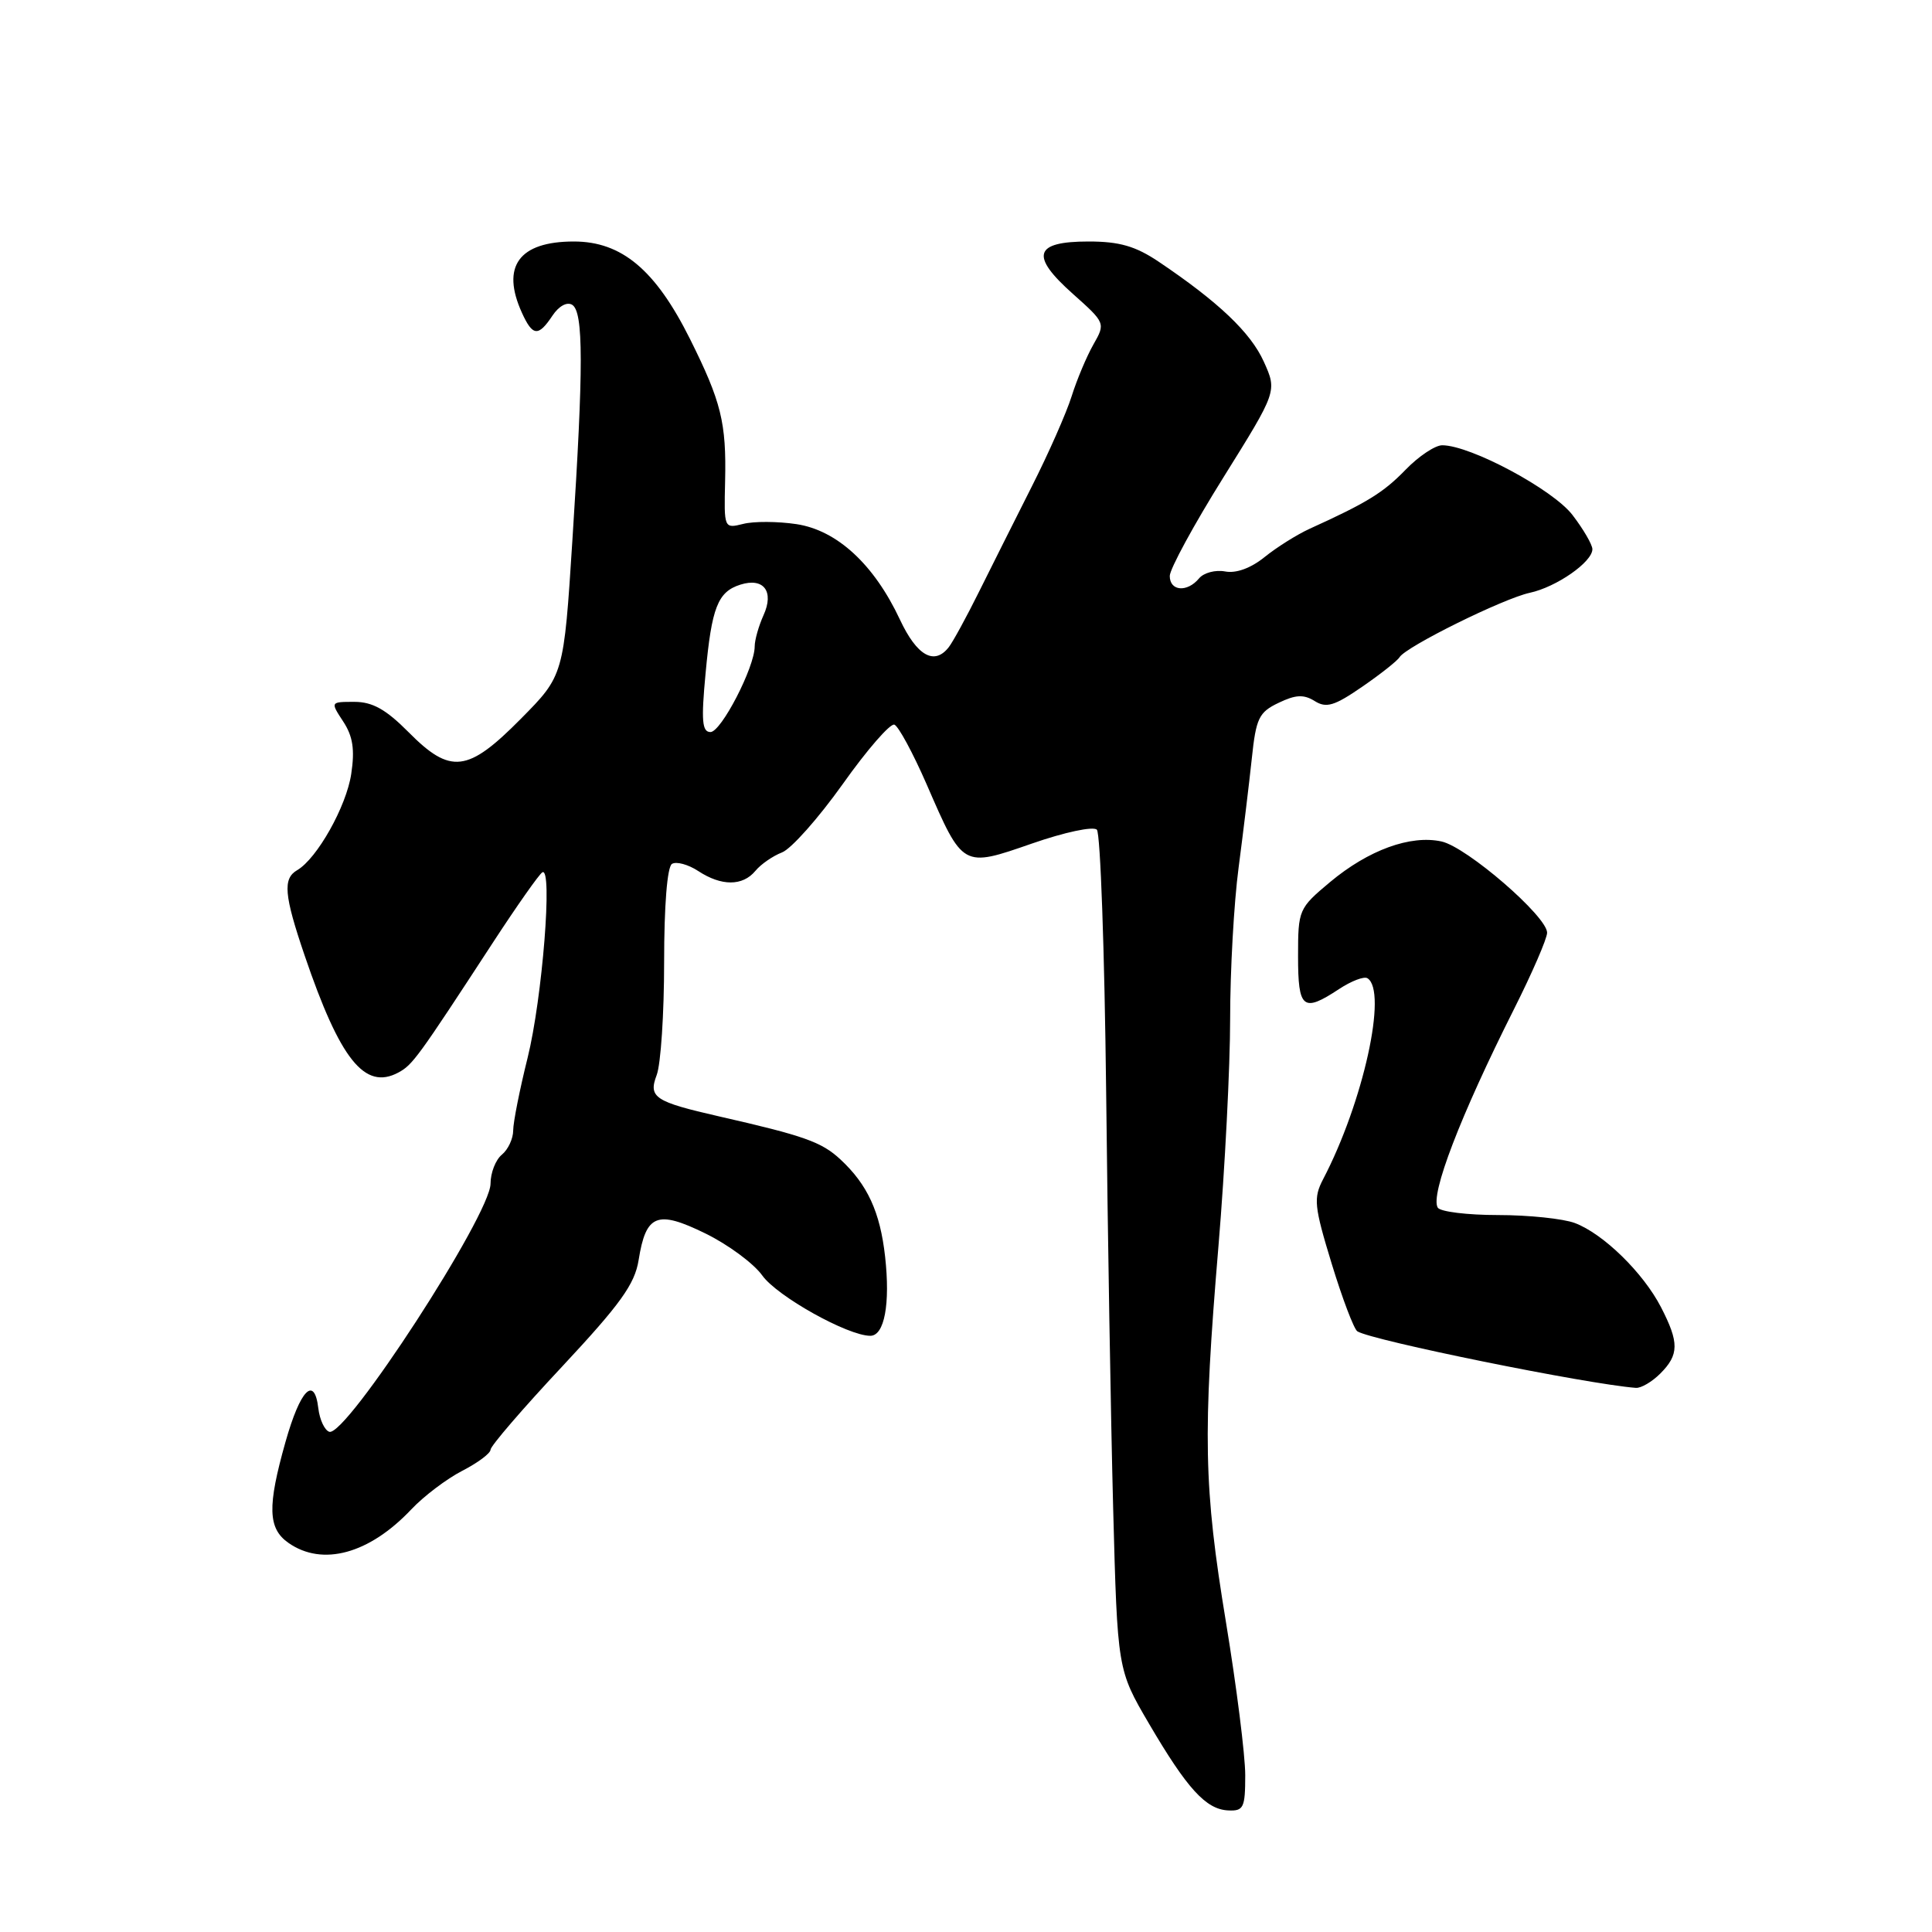<?xml version="1.0" encoding="UTF-8" standalone="no"?>
<!DOCTYPE svg PUBLIC "-//W3C//DTD SVG 1.1//EN" "http://www.w3.org/Graphics/SVG/1.1/DTD/svg11.dtd" >
<svg xmlns="http://www.w3.org/2000/svg" xmlns:xlink="http://www.w3.org/1999/xlink" version="1.1" viewBox="0 0 256 256">
 <g >
 <path fill="currentColor"
d=" M 165.00 235.22 C 165.00 232.58 163.85 223.47 162.45 214.97 C 159.49 197.01 159.35 190.20 161.46 165.02 C 162.31 154.86 163.00 141.35 163.00 135.00 C 163.00 128.64 163.50 119.63 164.12 114.97 C 164.73 110.31 165.52 103.80 165.87 100.51 C 166.43 95.16 166.81 94.37 169.42 93.13 C 171.68 92.04 172.75 91.99 174.20 92.89 C 175.74 93.86 176.81 93.54 180.48 91.01 C 182.91 89.34 185.15 87.57 185.45 87.08 C 186.32 85.67 199.18 79.31 202.70 78.55 C 206.23 77.79 211.00 74.47 211.00 72.77 C 211.00 72.18 209.82 70.14 208.37 68.25 C 205.80 64.87 194.84 59.00 191.10 59.00 C 190.16 59.00 187.97 60.46 186.24 62.25 C 183.30 65.28 181.15 66.61 173.50 70.08 C 171.85 70.84 169.18 72.51 167.57 73.81 C 165.74 75.29 163.79 76.00 162.33 75.72 C 161.06 75.48 159.50 75.89 158.88 76.64 C 157.31 78.53 155.00 78.34 155.00 76.32 C 155.00 75.40 158.20 69.51 162.12 63.24 C 169.23 51.84 169.23 51.84 167.46 47.92 C 165.72 44.06 161.44 40.00 153.52 34.67 C 150.45 32.61 148.32 32.00 144.24 32.00 C 137.02 32.00 136.46 33.86 142.14 38.92 C 146.48 42.79 146.49 42.82 144.88 45.65 C 143.99 47.22 142.69 50.30 142.00 52.50 C 141.31 54.70 138.93 60.10 136.70 64.50 C 134.48 68.90 131.32 75.20 129.68 78.50 C 128.04 81.80 126.26 85.06 125.72 85.75 C 123.81 88.21 121.50 86.91 119.25 82.11 C 115.82 74.78 110.91 70.26 105.53 69.45 C 103.05 69.08 99.88 69.06 98.48 69.42 C 95.94 70.05 95.93 70.03 96.08 63.78 C 96.26 56.00 95.57 53.23 91.43 44.92 C 86.86 35.76 82.38 32.00 76.04 32.00 C 68.76 32.00 66.36 35.30 69.16 41.45 C 70.58 44.57 71.33 44.64 73.20 41.83 C 74.04 40.56 75.13 39.96 75.82 40.39 C 77.32 41.32 77.33 48.59 75.85 71.50 C 74.70 89.50 74.70 89.50 69.01 95.25 C 61.97 102.37 59.70 102.64 54.12 97.00 C 51.14 94.00 49.36 93.00 46.96 93.00 C 43.77 93.00 43.77 93.00 45.48 95.61 C 46.76 97.56 47.03 99.32 46.54 102.55 C 45.90 106.85 42.01 113.77 39.38 115.30 C 37.45 116.42 37.64 118.60 40.36 126.59 C 45.07 140.43 48.33 144.50 52.78 142.12 C 54.67 141.10 55.30 140.25 65.39 124.78 C 68.52 119.99 71.43 115.85 71.86 115.59 C 73.26 114.72 71.86 132.32 69.91 140.17 C 68.86 144.38 68.00 148.72 68.00 149.79 C 68.00 150.87 67.33 152.32 66.50 153.00 C 65.67 153.68 65.00 155.41 65.00 156.83 C 65.00 160.94 45.84 190.44 43.63 189.72 C 43.01 189.51 42.36 188.12 42.18 186.61 C 41.66 182.21 39.79 184.13 37.83 191.06 C 35.41 199.62 35.49 202.53 38.22 204.44 C 42.73 207.60 48.93 205.90 54.50 200.00 C 56.15 198.25 59.19 195.95 61.25 194.89 C 63.31 193.83 65.00 192.57 65.00 192.09 C 65.00 191.61 69.27 186.64 74.50 181.06 C 82.20 172.81 84.11 170.16 84.62 166.97 C 85.59 160.89 87.06 160.30 93.47 163.44 C 96.49 164.92 99.87 167.42 101.00 169.00 C 102.97 171.77 112.34 177.00 115.32 177.00 C 117.19 177.00 117.98 172.79 117.28 166.50 C 116.62 160.59 114.95 156.96 111.35 153.62 C 108.86 151.31 106.54 150.49 95.25 147.92 C 86.75 145.98 85.89 145.41 87.01 142.46 C 87.56 141.04 88.00 134.30 88.00 127.49 C 88.00 119.97 88.41 114.86 89.04 114.47 C 89.62 114.12 91.18 114.54 92.51 115.41 C 95.60 117.44 98.40 117.43 100.09 115.40 C 100.82 114.51 102.41 113.42 103.62 112.95 C 104.83 112.49 108.45 108.41 111.67 103.89 C 114.88 99.36 117.96 95.82 118.51 96.02 C 119.05 96.22 120.98 99.79 122.79 103.94 C 127.61 115.03 127.51 114.98 136.75 111.77 C 141.06 110.27 144.86 109.46 145.34 109.94 C 145.81 110.41 146.36 126.03 146.57 144.65 C 146.77 163.27 147.19 188.12 147.50 199.88 C 148.07 221.26 148.07 221.26 152.24 228.38 C 157.31 237.03 159.80 239.76 162.75 239.89 C 164.78 239.99 165.00 239.54 165.00 235.22 Z  M 220.00 182.00 C 222.49 179.51 222.51 177.90 220.09 173.21 C 217.74 168.65 212.45 163.48 208.68 162.06 C 207.14 161.48 202.55 161.00 198.49 161.00 C 194.44 161.00 190.85 160.56 190.51 160.02 C 189.48 158.34 193.49 147.88 200.60 133.74 C 203.02 128.93 205.00 124.36 205.00 123.59 C 205.00 121.43 194.37 112.24 191.01 111.50 C 186.90 110.60 181.33 112.63 176.25 116.87 C 172.08 120.36 172.00 120.54 172.00 126.71 C 172.00 133.69 172.65 134.21 177.44 131.05 C 179.05 129.99 180.74 129.34 181.19 129.62 C 183.90 131.29 180.64 146.08 175.32 156.25 C 174.02 158.75 174.12 159.80 176.46 167.46 C 177.88 172.10 179.41 176.13 179.86 176.41 C 181.83 177.63 210.16 183.38 216.75 183.90 C 217.44 183.96 218.90 183.10 220.00 182.00 Z  M 93.49 89.25 C 94.30 80.47 95.11 78.42 98.10 77.47 C 101.19 76.49 102.61 78.36 101.17 81.52 C 100.53 82.94 100.00 84.80 100.00 85.66 C 100.00 88.41 95.56 97.00 94.14 97.00 C 93.03 97.00 92.90 95.50 93.49 89.25 Z "/>
</g>
</svg>